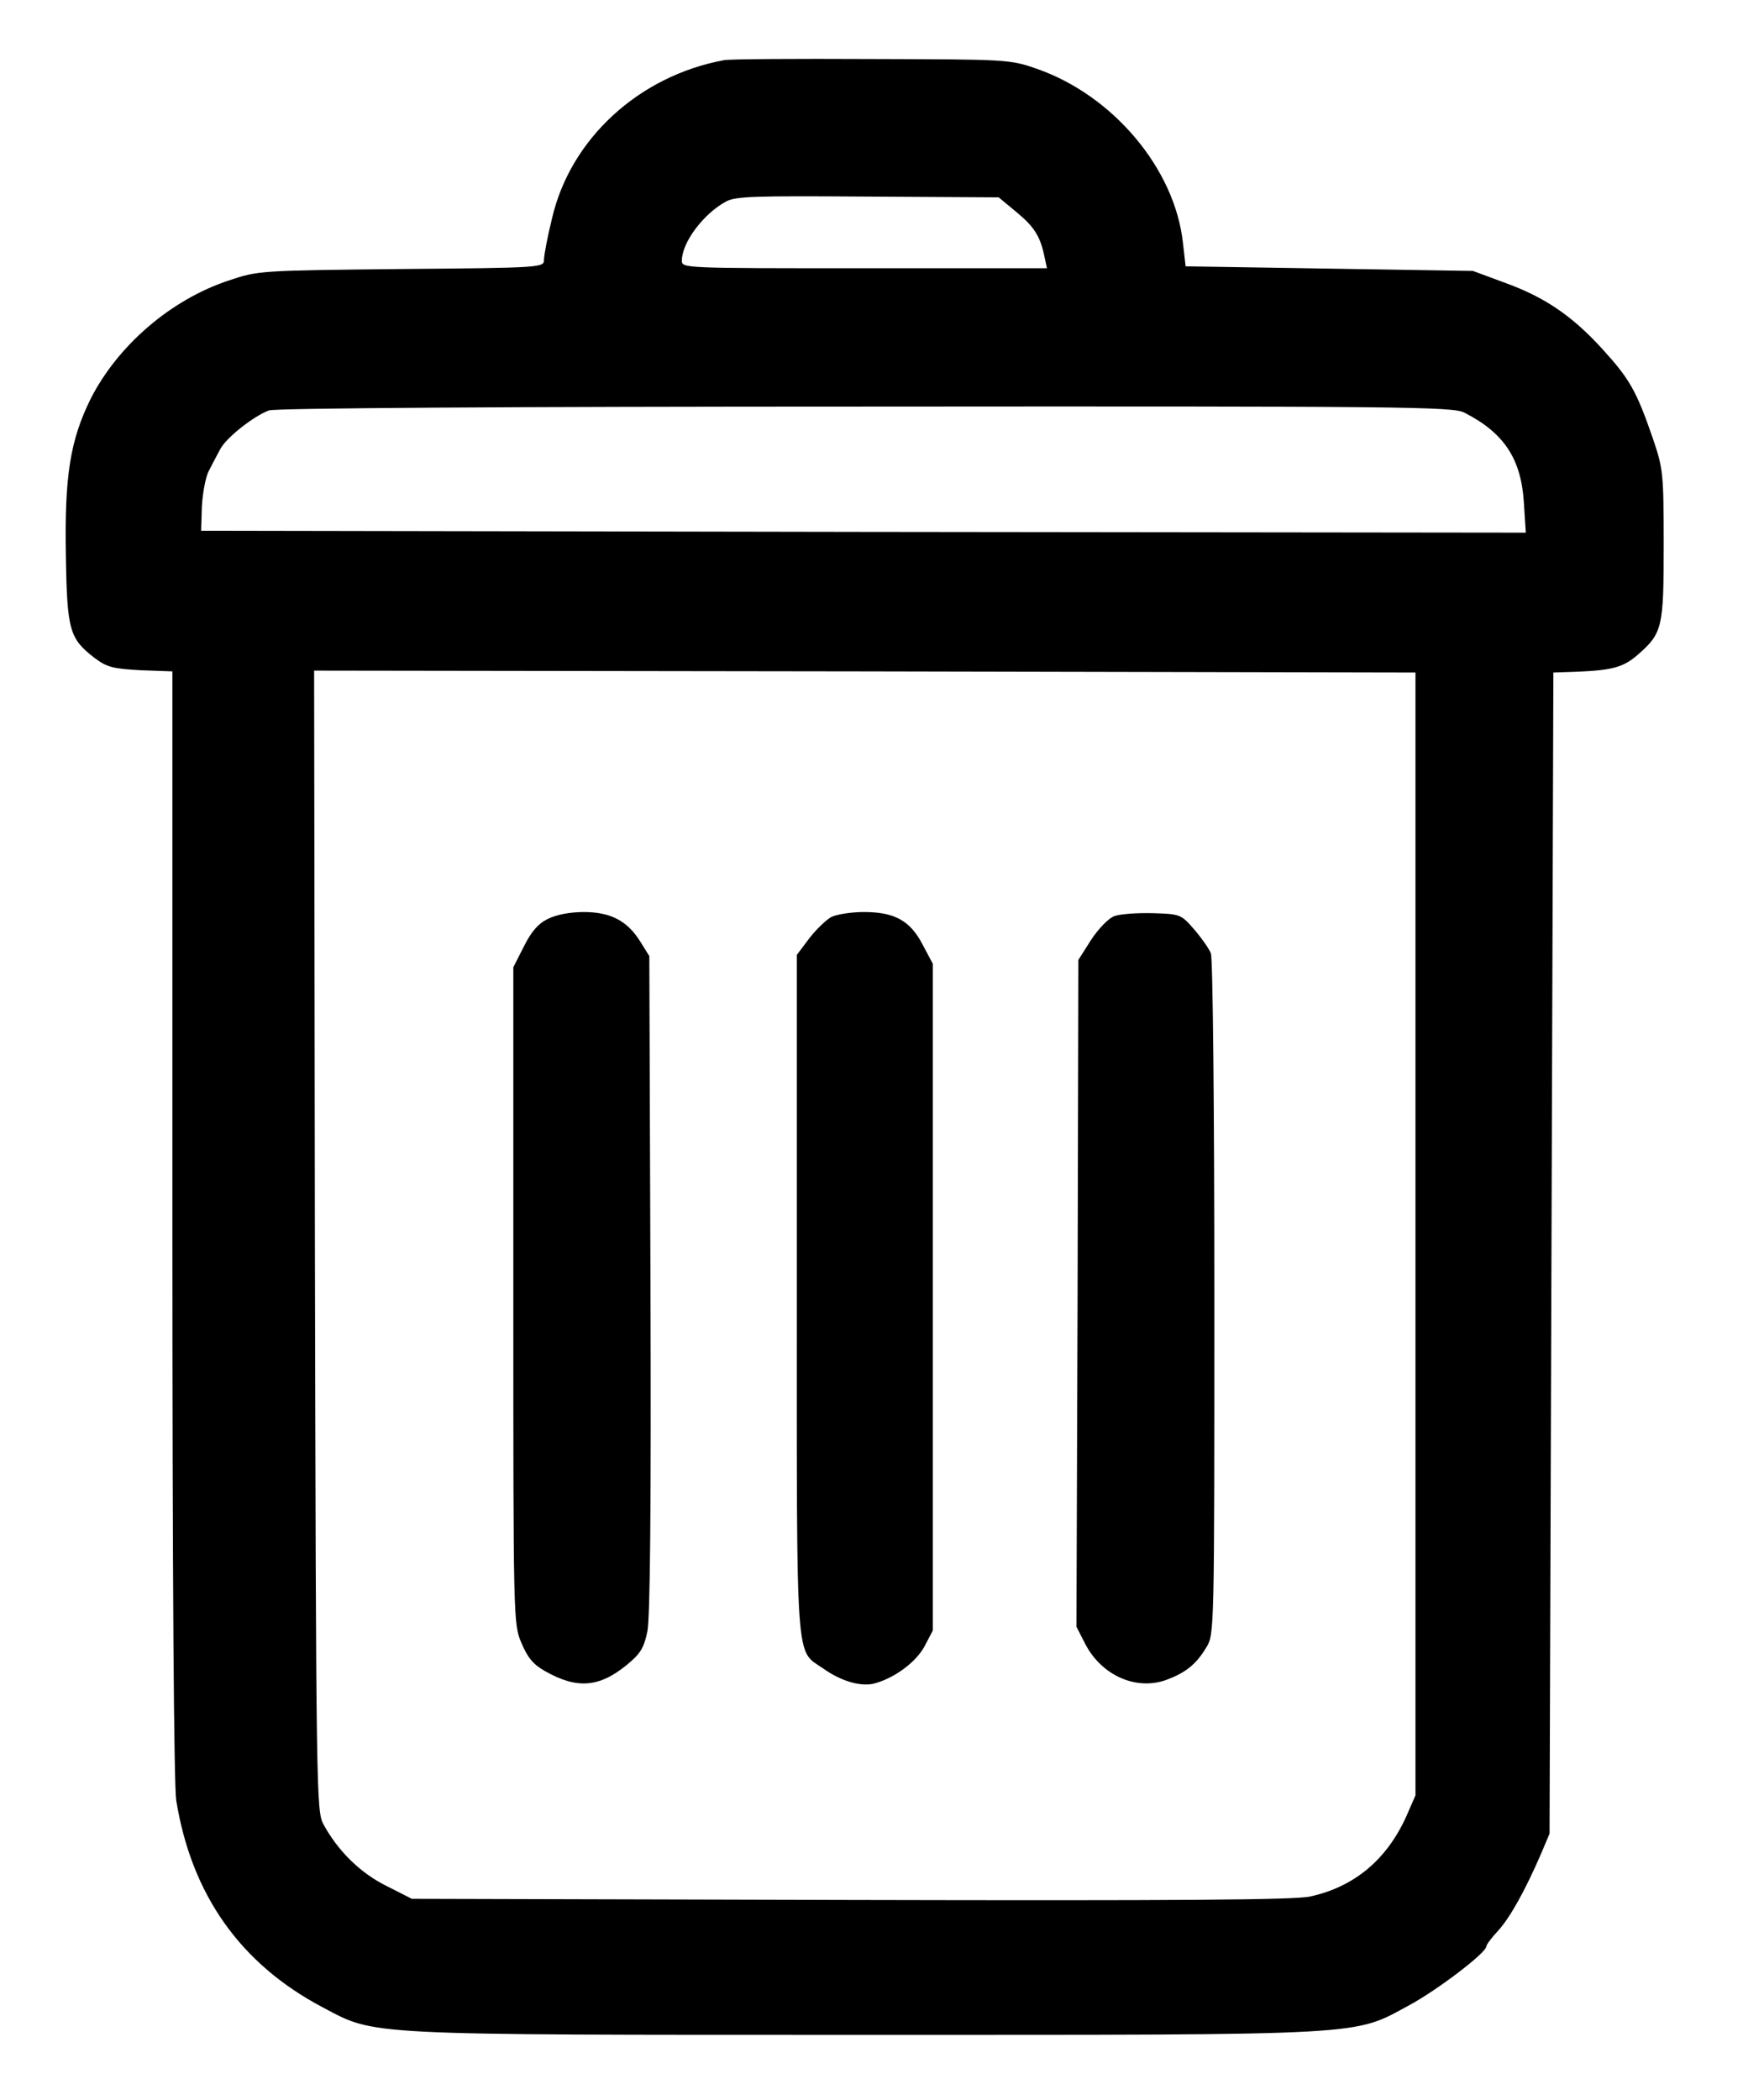 <?xml version="1.0" standalone="no"?>
<!DOCTYPE svg PUBLIC "-//W3C//DTD SVG 20010904//EN"
 "http://www.w3.org/TR/2001/REC-SVG-20010904/DTD/svg10.dtd">
<svg version="1.0" xmlns="http://www.w3.org/2000/svg"
 width="455pt" height="548pt" viewBox="0 0 455 548"
 preserveAspectRatio="xMidYMid meet">

<g transform="translate(0,548) scale(0.1,-0.1)"
fill="#000000" stroke="none">
<path d="M1890 5323 c-222 -41 -401 -205 -449 -413 -12 -48 -21 -97 -21 -108
0 -20 -4 -21 -372 -24 -370 -4 -374 -4 -451 -30 -151 -50 -289 -169 -360 -308
-54 -109 -69 -203 -65 -413 3 -193 10 -214 75 -264 32 -24 47 -28 120 -32 l83
-3 0 -1442 c0 -940 4 -1463 10 -1504 40 -247 168 -427 382 -540 140 -74 95
-72 1418 -72 1329 0 1270 -3 1420 78 72 39 200 136 200 153 0 4 14 23 31 41
31 34 71 106 112 201 l22 52 5 1515 5 1515 60 2 c96 4 123 12 161 45 64 56 67
71 67 288 0 187 -2 198 -28 275 -43 125 -61 156 -131 233 -80 88 -152 137
-258 175 l-81 30 -375 6 -375 6 -7 61 c-21 194 -183 386 -383 455 -69 24 -77
24 -430 25 -198 1 -371 0 -385 -3z m764 -397 c46 -38 62 -63 73 -118 l6 -28
-477 0 c-473 0 -476 0 -476 20 0 47 56 122 115 154 26 14 74 15 371 13 l341
-2 47 -39z m1169 -523 c104 -53 148 -121 155 -235 l5 -78 -1729 2 -1729 3 2
64 c2 35 10 77 18 92 8 16 22 42 30 57 15 29 85 85 127 101 14 6 629 10 1556
10 1407 1 1536 0 1565 -16z m-128 -2143 l0 -1465 -24 -55 c-51 -113 -136 -184
-251 -209 -41 -9 -343 -11 -1200 -9 l-1145 3 -67 34 c-68 34 -126 91 -164 161
-18 34 -19 82 -22 1523 l-2 1487 1437 -2 1438 -3 0 -1465z"/>
<path d="M1430 3082 c-25 -12 -43 -33 -62 -71 l-28 -55 0 -856 c0 -845 0 -858
21 -907 16 -38 30 -56 62 -74 83 -47 141 -43 214 17 34 28 44 43 53 87 7 37
10 314 8 908 l-3 854 -23 37 c-34 55 -78 78 -148 78 -36 0 -73 -7 -94 -18z"/>
<path d="M2170 3087 c-13 -7 -39 -32 -57 -55 l-33 -44 0 -885 c0 -986 -4 -927
69 -977 46 -33 96 -47 130 -40 53 13 111 55 134 97 l22 42 0 870 0 870 -26 49
c-33 64 -74 86 -154 86 -33 0 -71 -6 -85 -13z"/>
<path d="M2908 3089 c-15 -6 -41 -33 -60 -62 l-33 -52 -2 -870 -3 -870 23 -45
c42 -81 130 -121 208 -95 53 19 81 41 108 86 21 34 21 41 21 911 0 495 -4 887
-9 900 -5 13 -25 41 -44 63 -34 39 -36 40 -108 42 -41 1 -86 -2 -101 -8z"/>
</g>
</svg>
